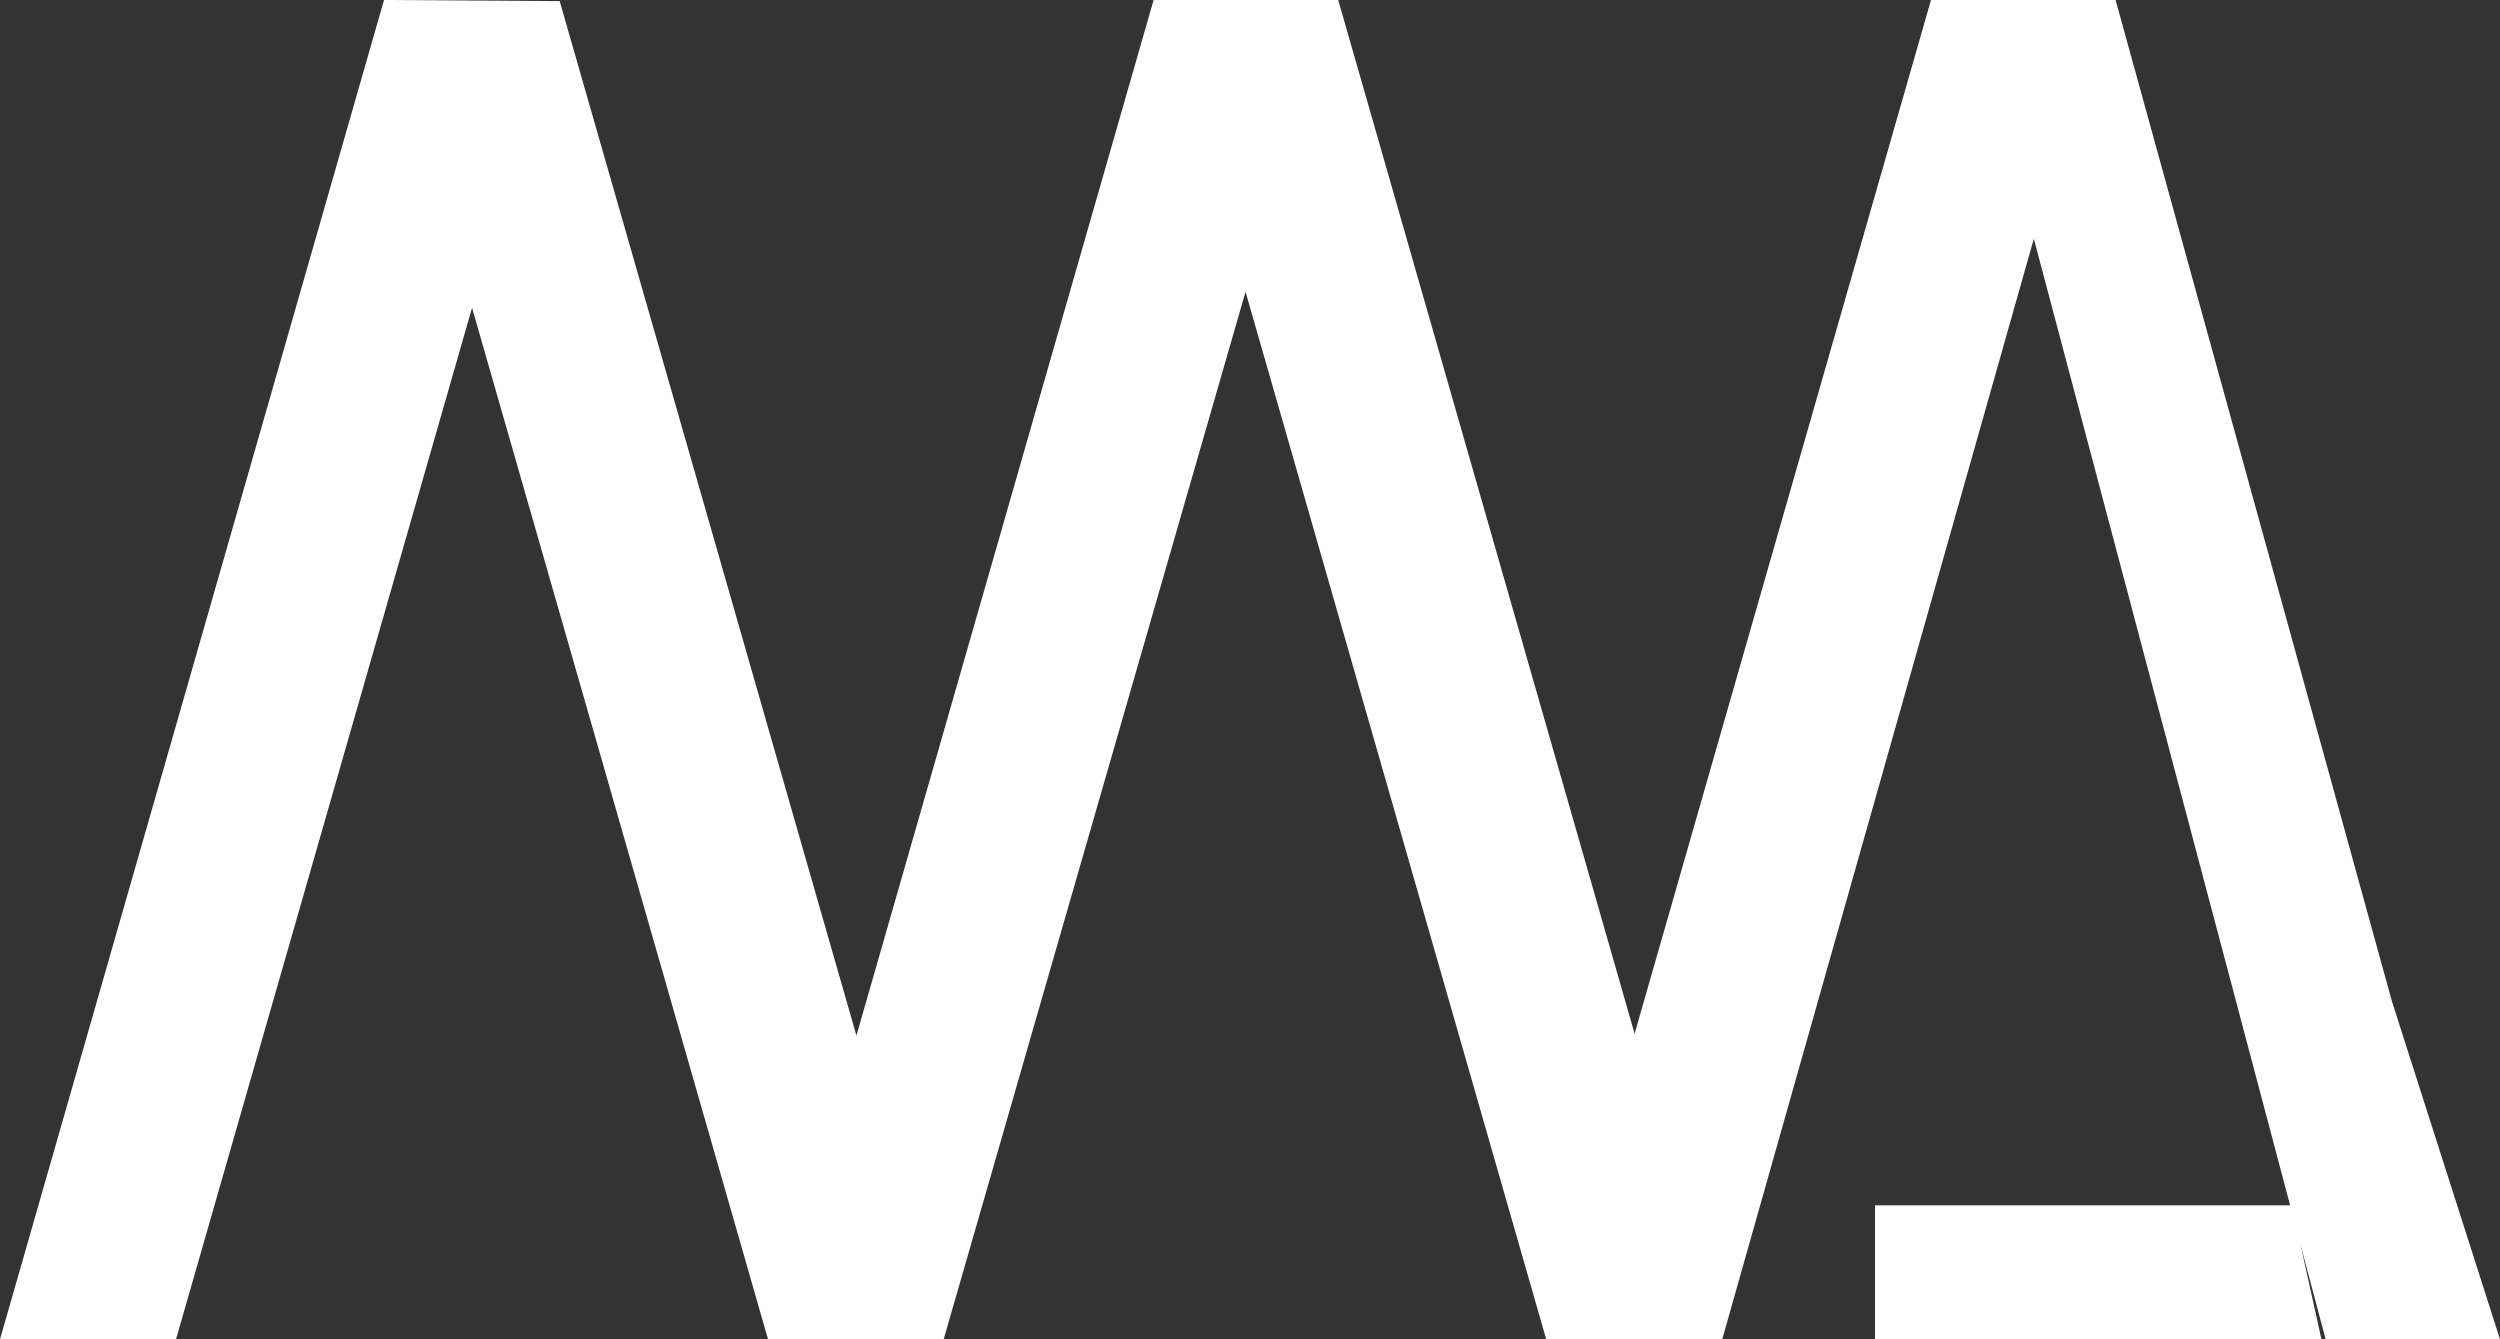<?xml version="1.0" encoding="UTF-8"?>
<svg width="56px" height="30px" viewBox="0 0 56 30" version="1.1" xmlns="http://www.w3.org/2000/svg" xmlns:xlink="http://www.w3.org/1999/xlink">
    <rect x="0" y="0" width="56" height="30" fill="#333333" stroke="none"/>
    <!-- Generator: Sketch 43.2 (39069) - http://www.bohemiancoding.com/sketch -->
    <title>Logo</title>
    <desc>Created with Sketch.</desc>
    <defs></defs>
    <g id="Page-1" stroke="none" stroke-width="1" fill="none" fill-rule="evenodd">
        <g id="Hi-page" transform="translate(-101, -70)" fill-rule="nonzero" fill="#FFFFFF">
            <g id="Header" transform="translate(101, 70)">
                <path d="M51.532,27.881 L52.094,30 L56,30 L53.58,22.432 L47.389,0 L47.197,0 L43.446,0 L43.254,0 L36.615,23.155 L29.976,0 L29.784,0 L26.033,0 L25.841,0 L19.184,23.197 L12.537,0.025 L8.602,0 L0,30 L3.943,30 L10.574,6.895 L17.204,30 L21.138,30 L27.9,6.536 L34.635,30 L38.578,30 L45.558,5.347 L51.299,27 L42,27 L42,30 L52,30 L51.532,27.881 Z" id="Logo"></path>
            </g>
        </g>
    </g>
</svg>